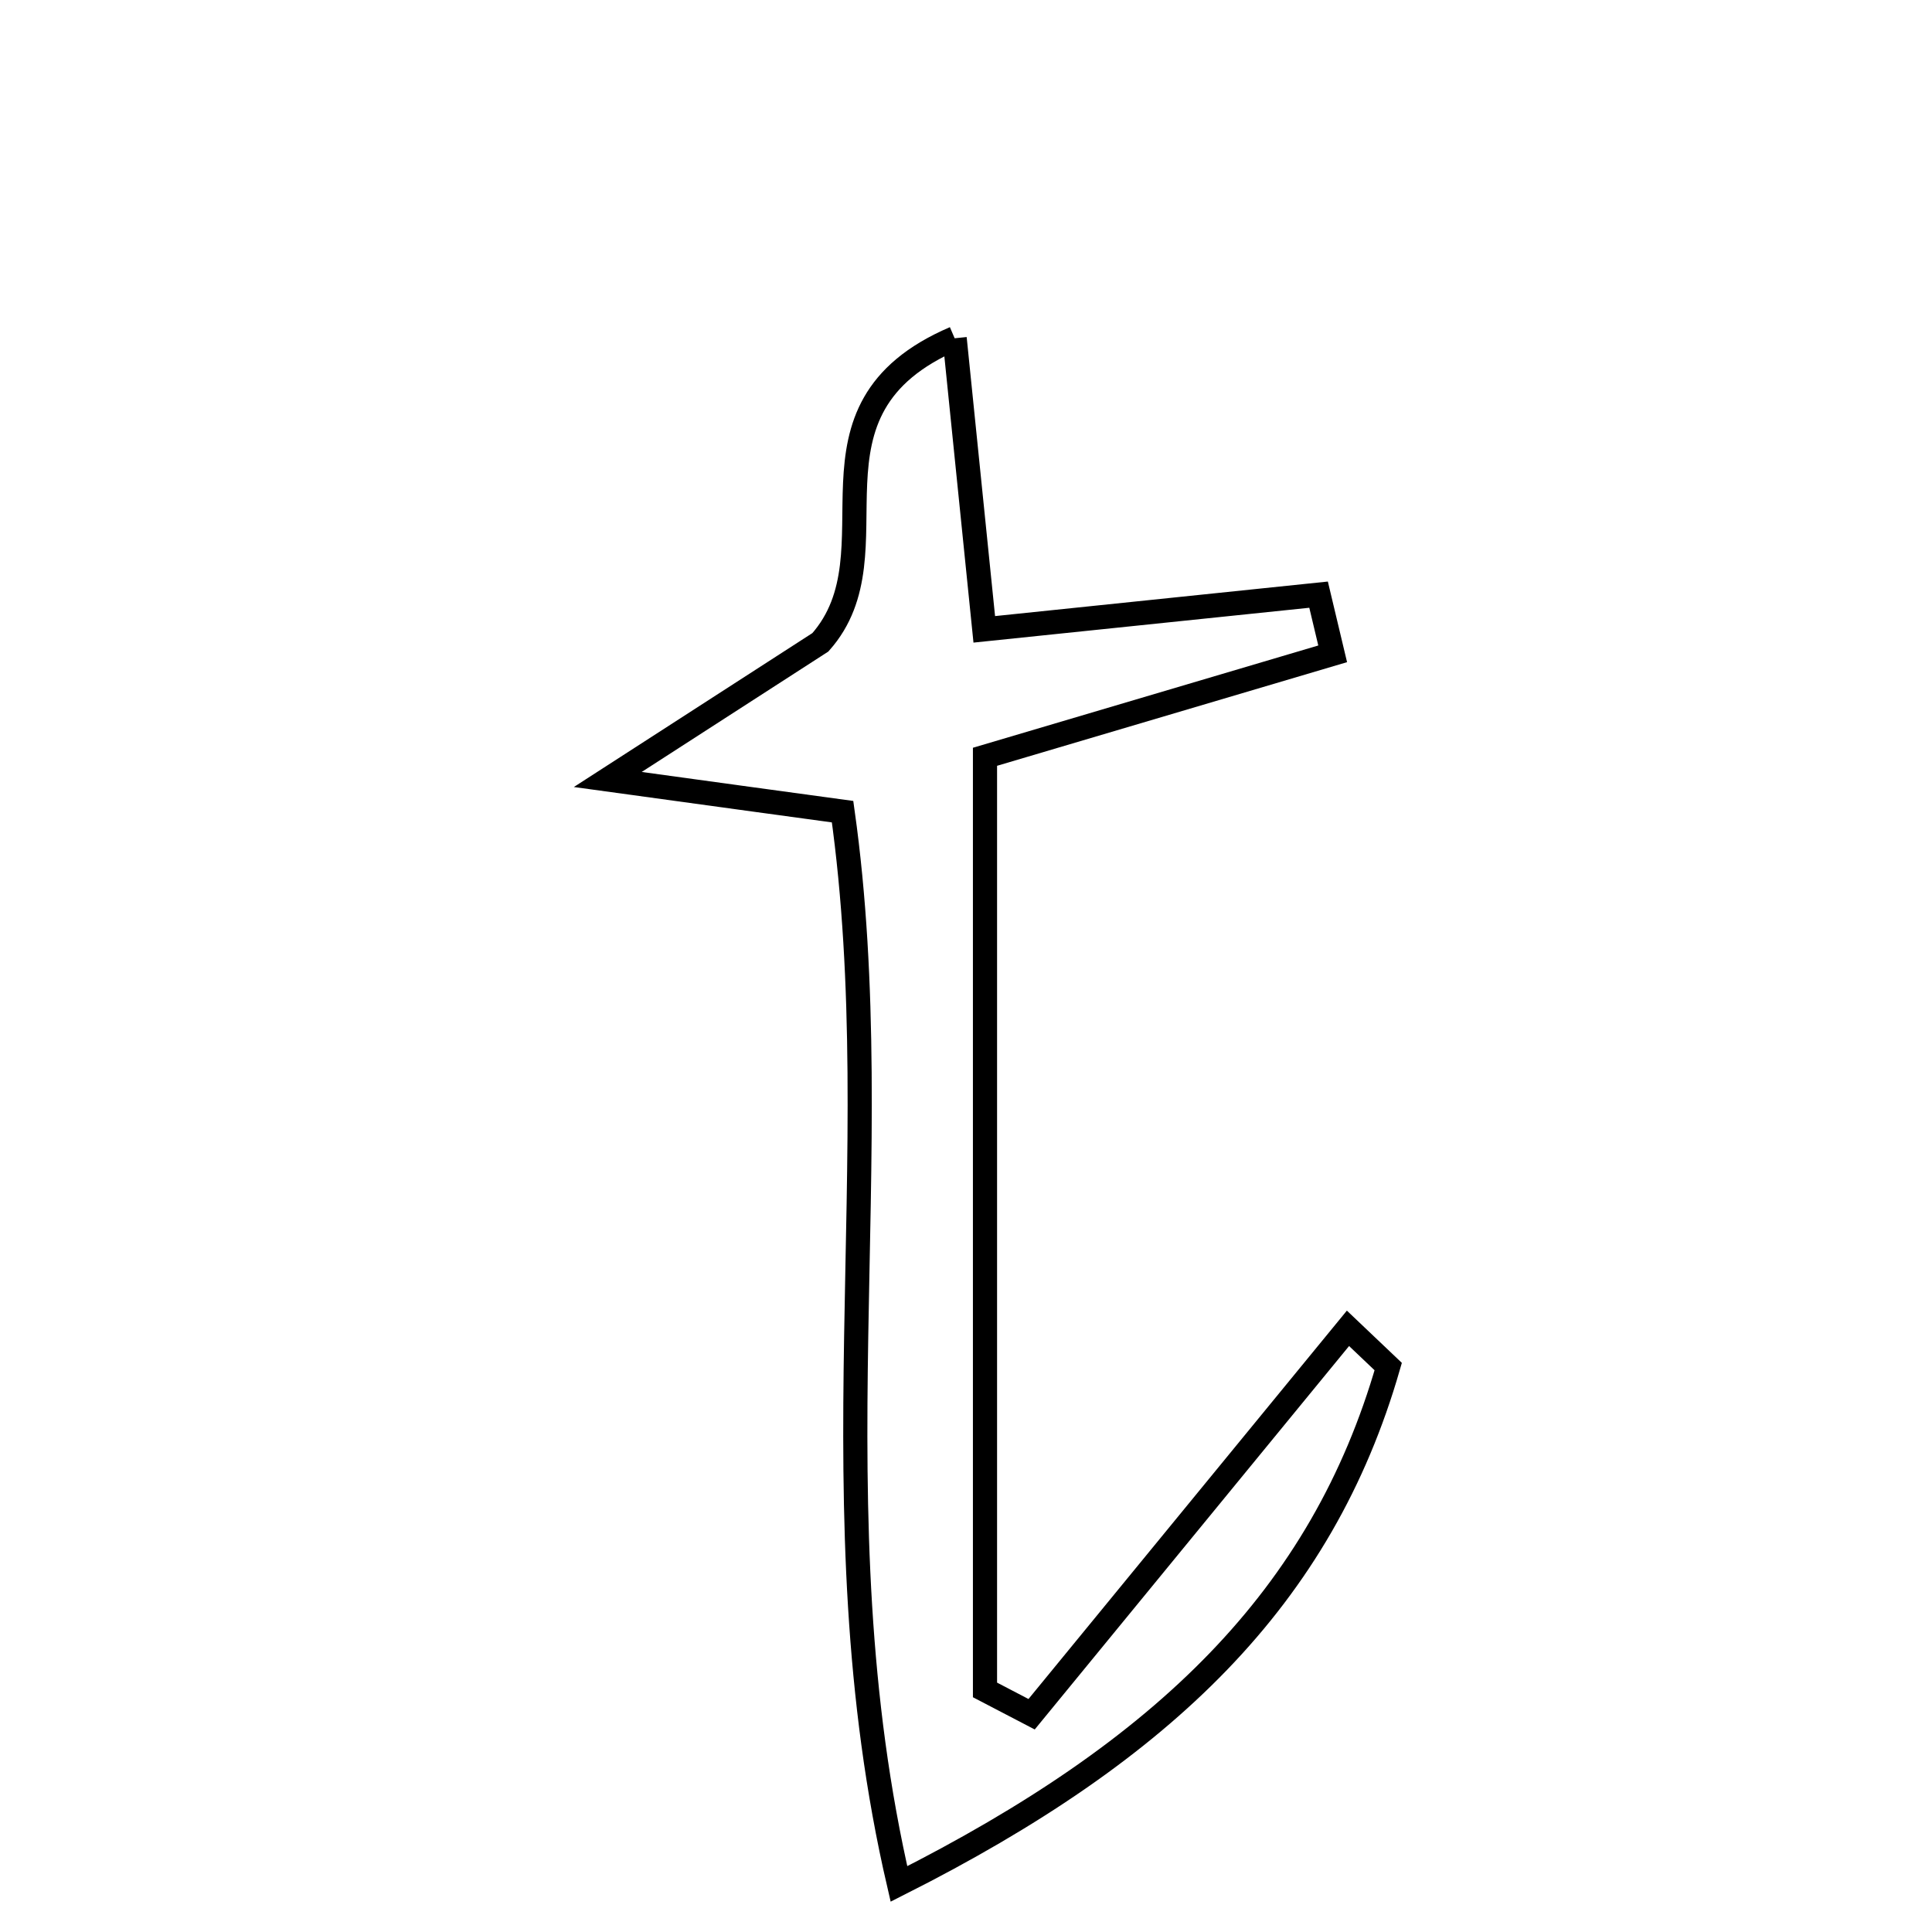 <svg xmlns="http://www.w3.org/2000/svg" viewBox="0.0 0.0 24.0 24.0" height="200px" width="200px"><path fill="none" stroke="black" stroke-width=".3" stroke-opacity="1.0"  filling="0" d="M11.859 4.202 C11.993 5.517 12.101 6.575 12.227 7.818 C13.669 7.669 15.025 7.528 16.38 7.387 C16.439 7.632 16.497 7.877 16.555 8.122 C15.184 8.528 13.814 8.934 12.236 9.401 C12.236 13.226 12.236 17.11 12.236 20.993 C12.429 21.094 12.622 21.195 12.815 21.295 C14.125 19.697 15.435 18.099 16.745 16.501 C16.912 16.66 17.078 16.817 17.245 16.976 C16.42 19.84 14.472 21.736 11.167 23.403 C10.081 18.726 11.07 14.38 10.467 10.083 C9.643 9.971 8.876 9.865 7.55 9.683 C8.8 8.876 9.607 8.356 10.191 7.979 C11.194 6.848 9.783 5.092 11.859 4.202"></path></svg>